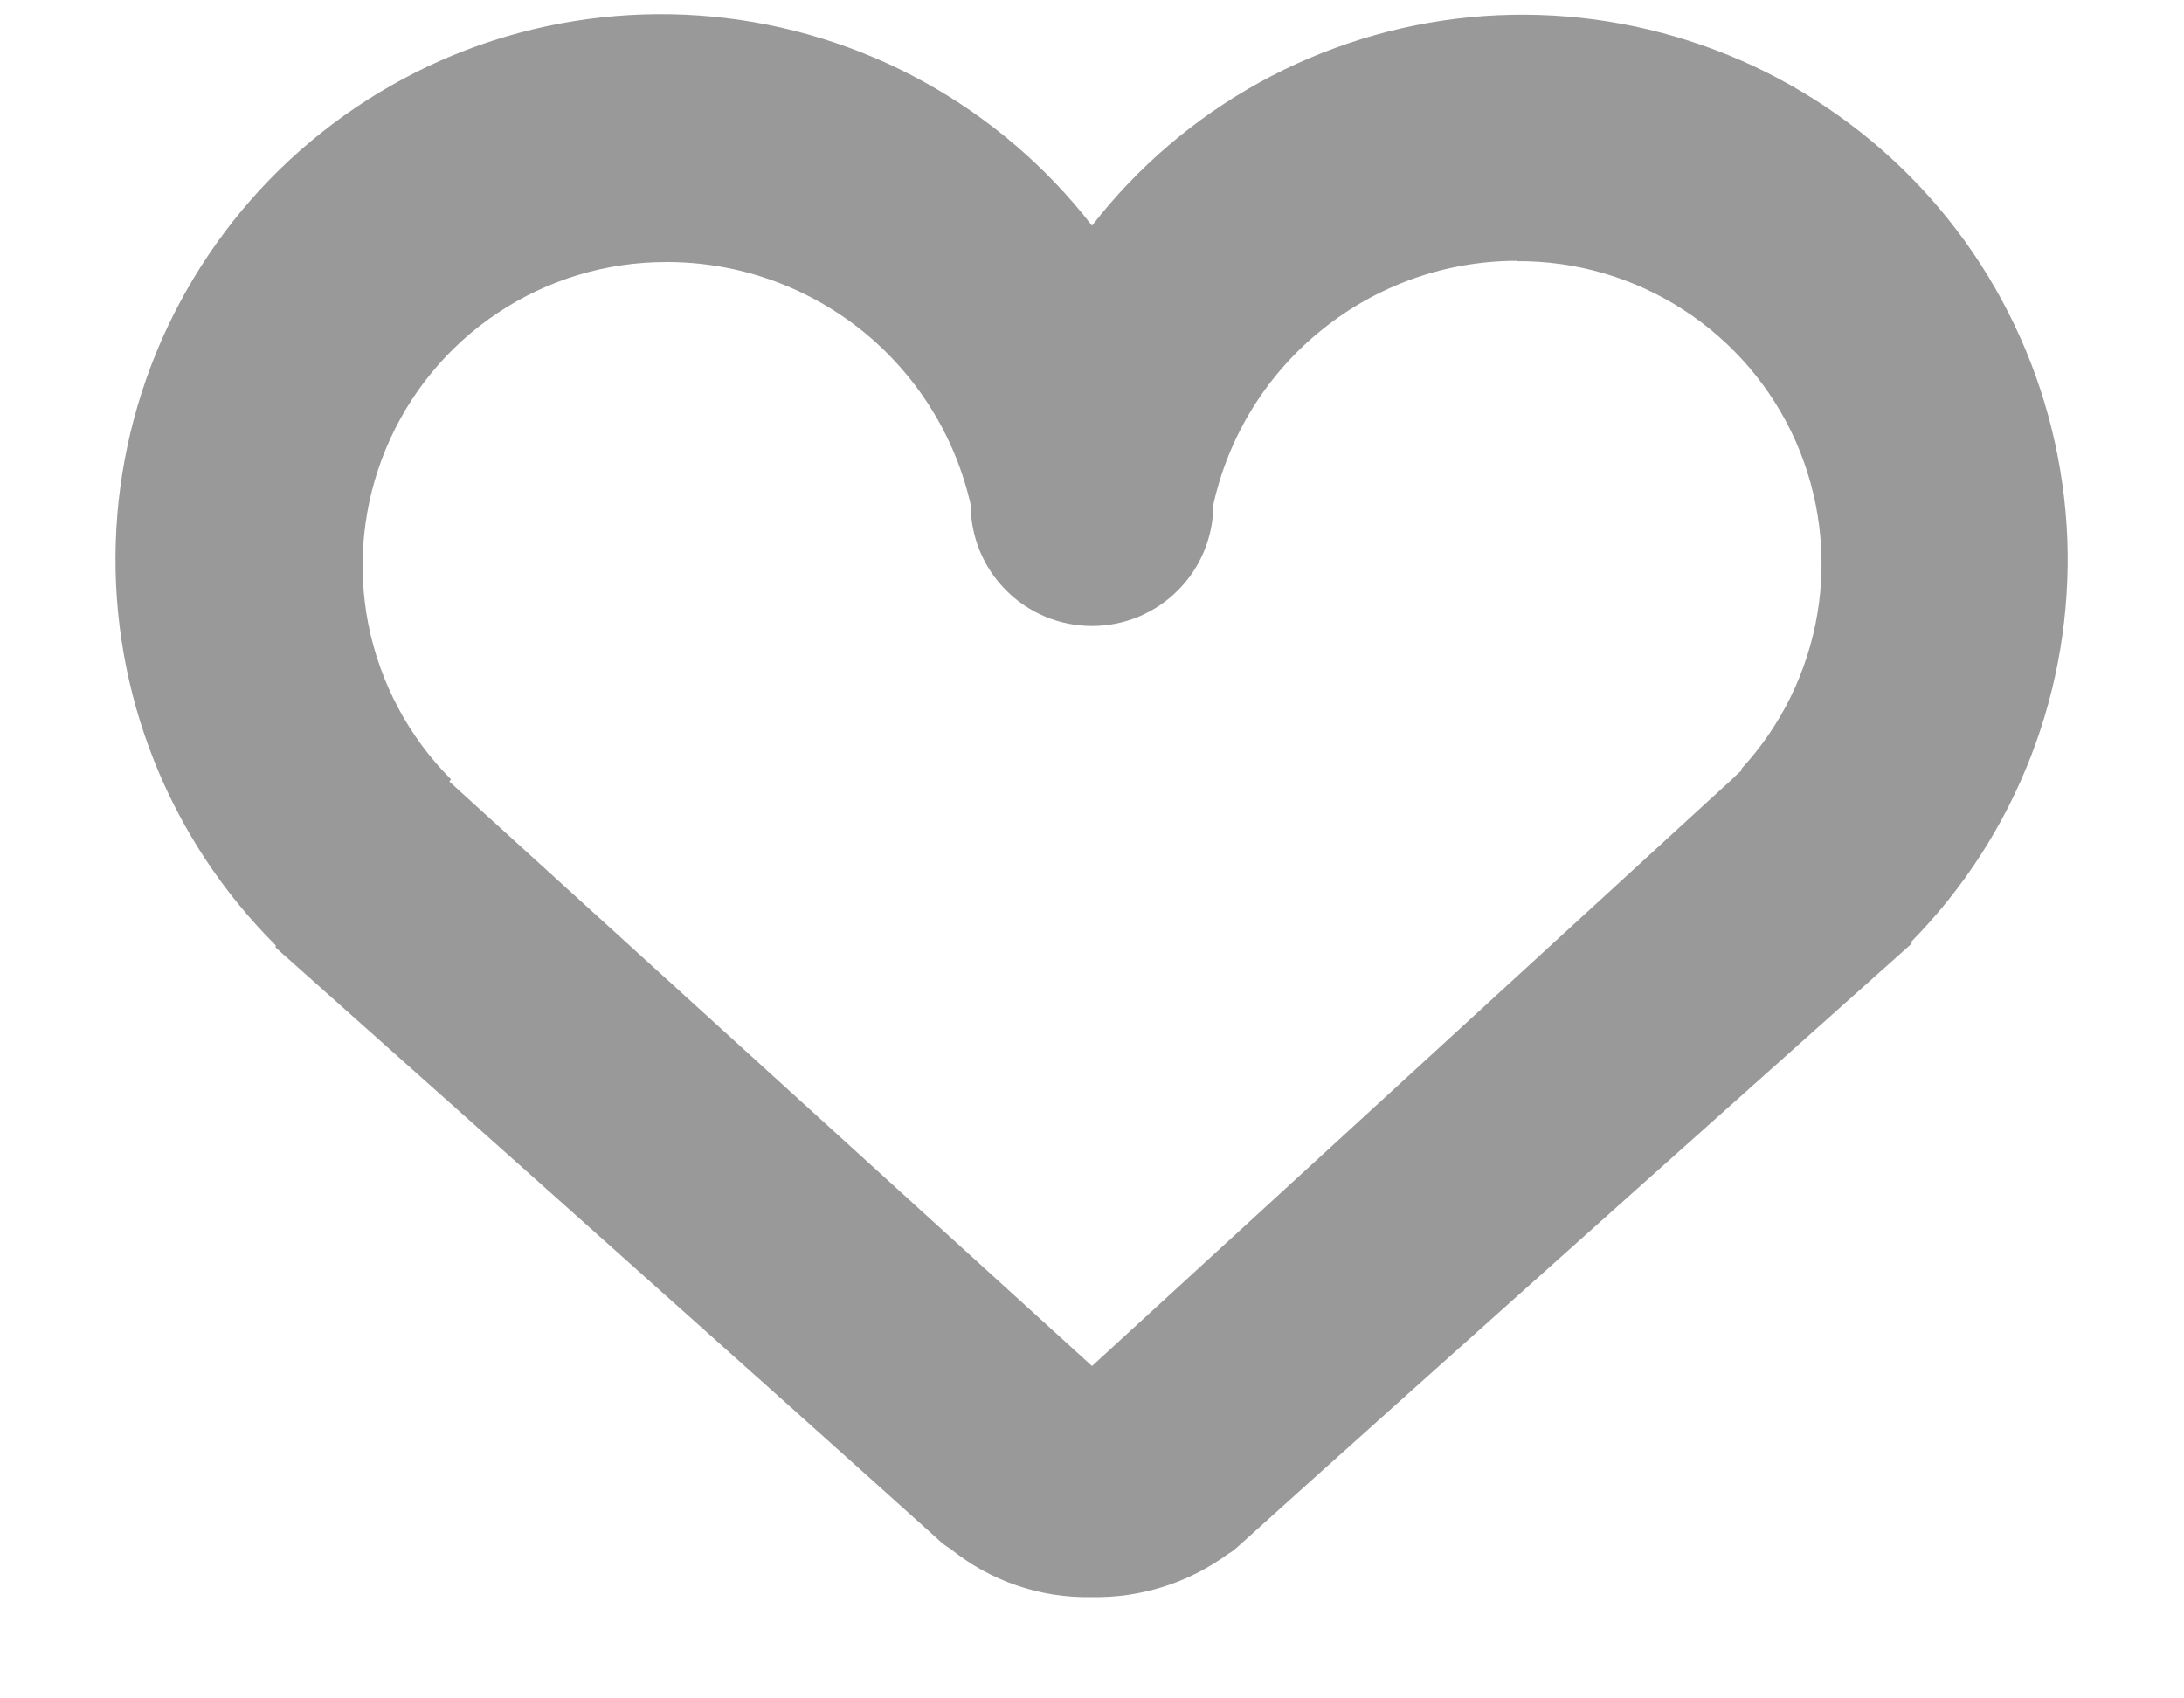 <svg width="18" height="14" viewBox="0 0 18 14" fill="none" xmlns="http://www.w3.org/2000/svg">
<path fill-rule="evenodd" clip-rule="evenodd" d="M15.755 7.76V7.779C15.755 7.779 11.57 11.513 10.199 12.752C10.176 12.774 10.15 12.793 10.123 12.808C9.797 13.048 9.401 13.173 8.997 13.165C8.573 13.174 8.16 13.032 7.831 12.765C7.794 12.744 7.761 12.719 7.731 12.689C6.304 11.402 2.272 7.811 2.272 7.811V7.792C1.837 7.358 1.496 6.84 1.269 6.269C1.042 5.698 0.935 5.086 0.954 4.472C0.973 3.858 1.118 3.254 1.379 2.699C1.641 2.143 2.013 1.646 2.474 1.24C2.935 0.834 3.474 0.526 4.058 0.336C4.643 0.147 5.26 0.079 5.871 0.137C6.483 0.195 7.076 0.378 7.614 0.674C8.152 0.971 8.624 1.374 9 1.86C9.375 1.377 9.845 0.975 10.381 0.679C10.917 0.384 11.507 0.201 12.116 0.142C12.725 0.083 13.34 0.15 13.922 0.337C14.505 0.524 15.043 0.828 15.504 1.23C15.965 1.633 16.339 2.125 16.602 2.677C16.866 3.229 17.014 3.83 17.038 4.441C17.061 5.052 16.96 5.662 16.739 6.233C16.518 6.804 16.184 7.323 15.755 7.76ZM12.504 2.15C11.92 2.15 11.354 2.349 10.899 2.715C10.443 3.08 10.126 3.59 10 4.16C10 4.425 9.895 4.68 9.707 4.867C9.52 5.055 9.265 5.16 9 5.16C8.735 5.16 8.48 5.055 8.293 4.867C8.105 4.68 8 4.425 8 4.16C7.872 3.592 7.553 3.084 7.098 2.72C6.642 2.357 6.077 2.159 5.494 2.16C4.999 2.159 4.516 2.304 4.104 2.578C3.692 2.852 3.371 3.242 3.181 3.698C2.991 4.155 2.94 4.657 3.035 5.142C3.131 5.628 3.368 6.074 3.717 6.424L3.704 6.443L9 11.26L14.179 6.511C14.221 6.472 14.265 6.436 14.305 6.394L14.357 6.347L14.351 6.339C14.681 5.982 14.899 5.536 14.979 5.056C15.059 4.576 14.996 4.083 14.8 3.638C14.603 3.193 14.28 2.816 13.872 2.552C13.463 2.288 12.986 2.149 12.5 2.153L12.504 2.15Z" fill="#999999"/>
</svg>
